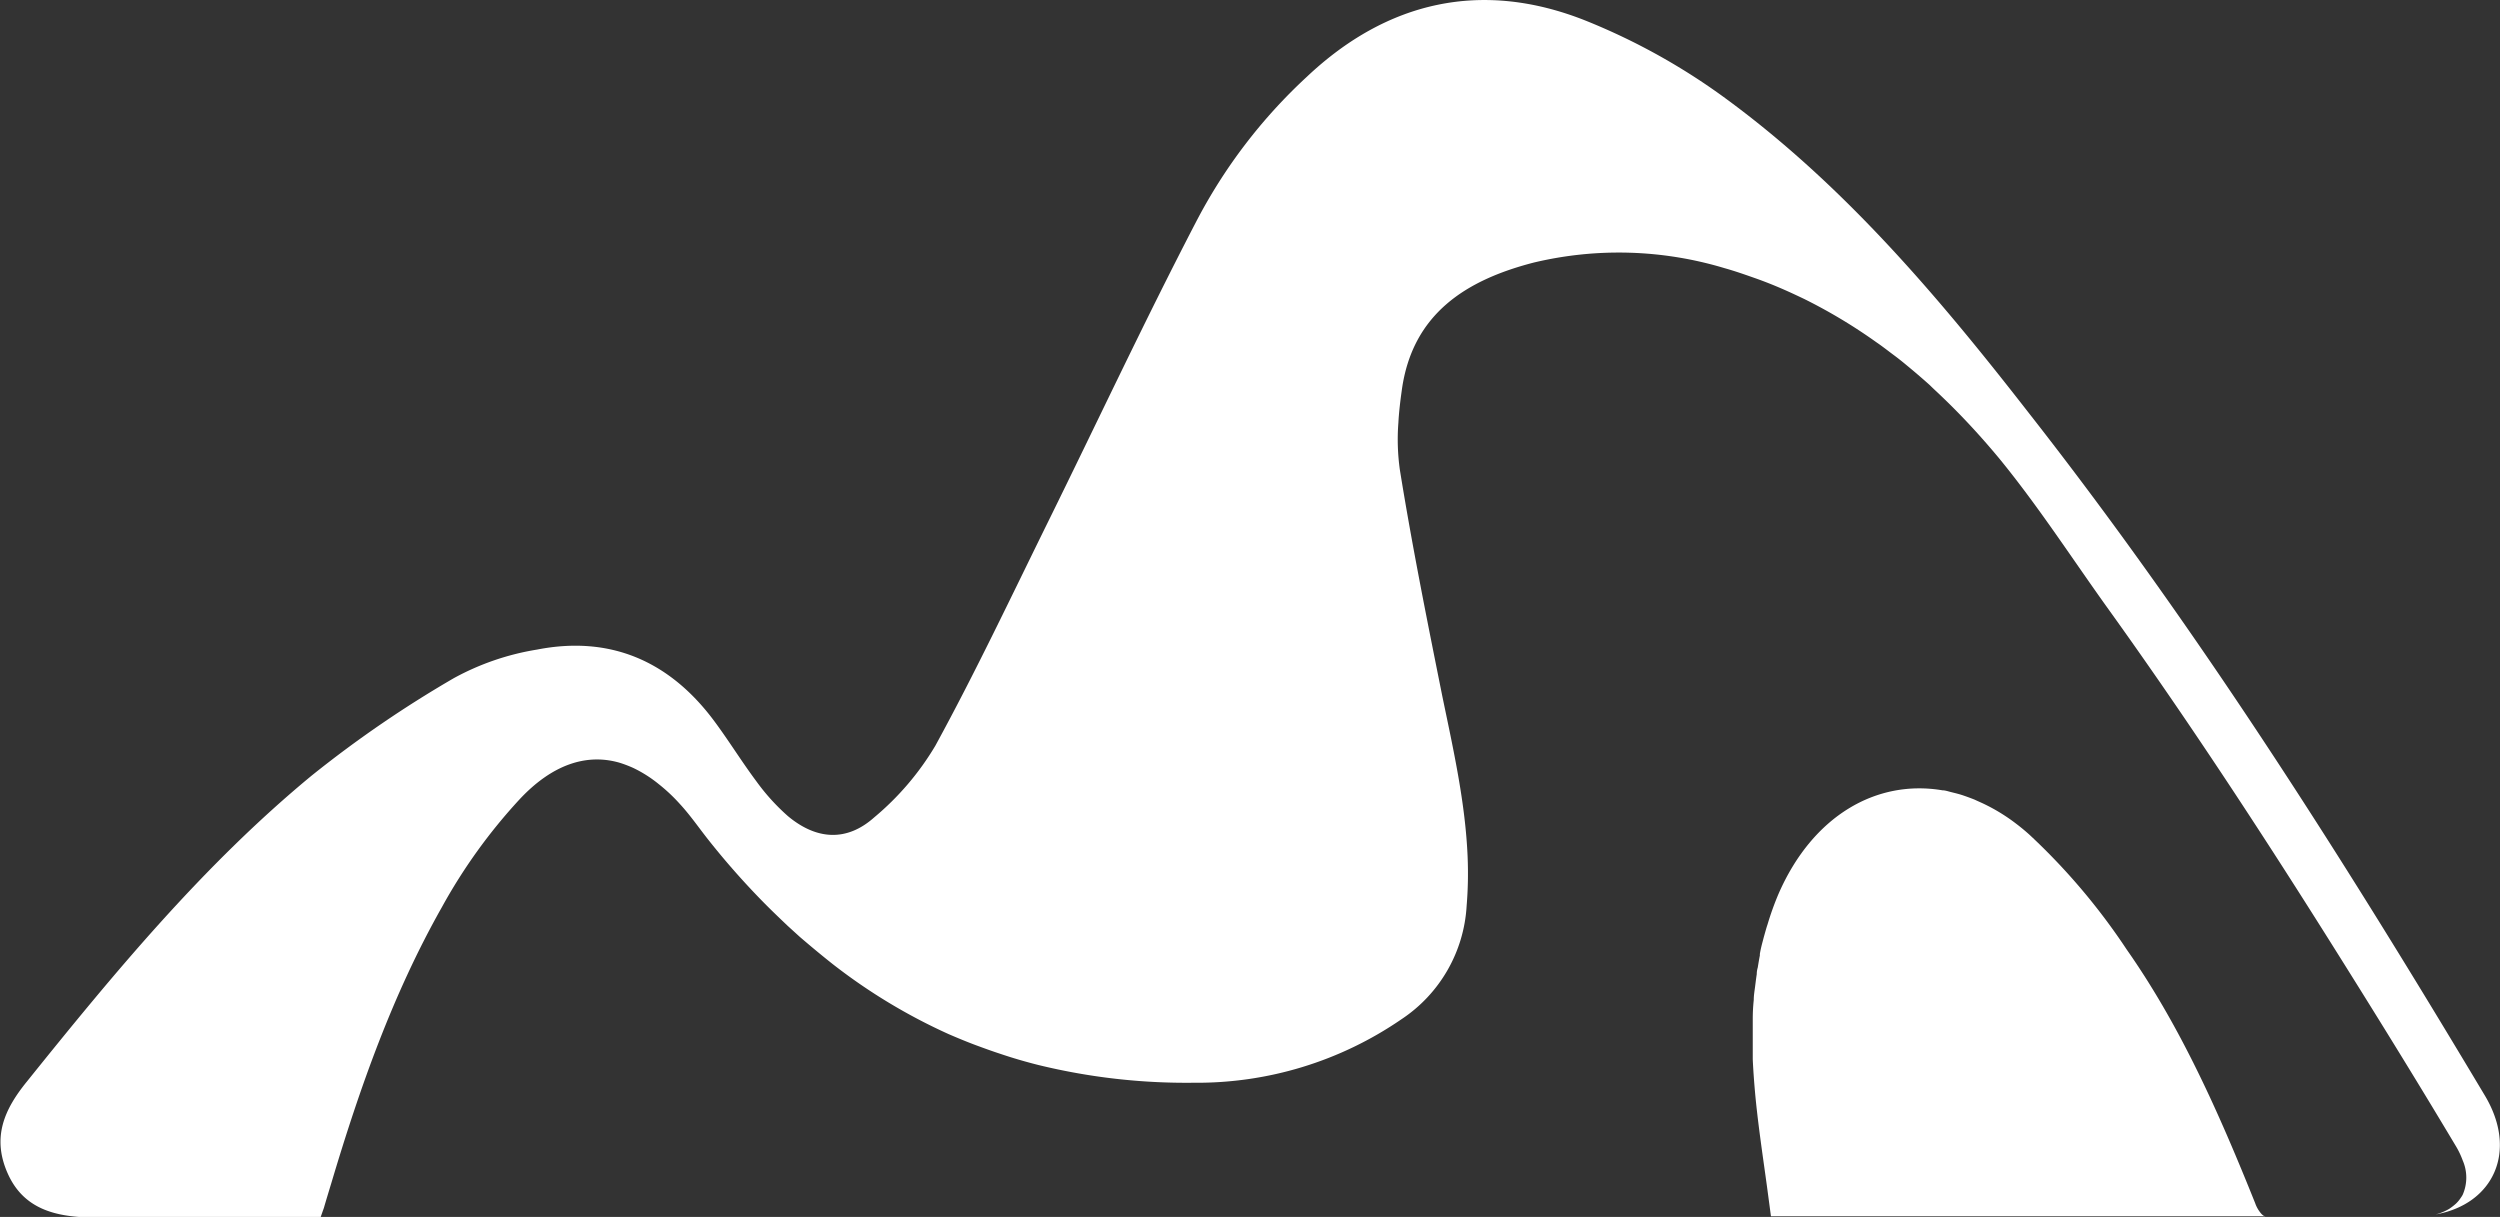 <svg xmlns="http://www.w3.org/2000/svg" viewBox="0 0 225.26 109.65"><rect x="0" y="0" width="225.26" height="109.65" fill="#333333" stroke="none"/><defs><style>.cls-1{fill:#fff;}</style></defs><g id="Layer_2" data-name="Layer 2"><g id="Layer_1-2" data-name="Layer 1"><path class="cls-1" d="M219.45,109.43l0,0a4.8,4.8,0,0,0,1.22-.5,5.39,5.39,0,0,0,.59-.45,2.8,2.8,0,0,0,.47-.56,2,2,0,0,0,.17-.27,3.86,3.86,0,0,0,0-3.09,7.56,7.56,0,0,0-.67-1.38c-3.66-6.13-7.42-12.2-11.21-18.23-6.4-10.18-13-20.25-20-30-3.27-4.55-6.32-9.29-9.88-13.64-1.23-1.48-2.5-2.9-3.85-4.27-.45-.46-.9-.9-1.36-1.34l0,0c-.34-.33-.7-.65-1.05-1-.7-.63-1.43-1.25-2.17-1.86-.36-.3-.74-.6-1.12-.88s-1-.77-1.52-1.12a47.68,47.68,0,0,0-6.52-3.91c-.57-.27-1.14-.54-1.73-.8-.88-.39-1.78-.75-2.69-1.07s-1.82-.64-2.75-.9a33,33,0,0,0-17.19-.5c-6.11,1.58-10.93,4.62-11.88,11.48-.14,1-.26,2-.31,2.95a19.75,19.75,0,0,0,.13,4.22c1.1,6.84,2.47,13.64,3.83,20.43,1,4.82,2.08,9.61,2.28,14.51a35.54,35.54,0,0,1-.09,4.37,13.16,13.16,0,0,1-5.89,10.23,32.51,32.51,0,0,1-18.7,5.71,56.21,56.21,0,0,1-14-1.6h0c-1.15-.29-2.29-.62-3.41-1-.74-.24-1.48-.51-2.21-.78s-1.65-.65-2.46-1A51.3,51.3,0,0,1,75.07,86.9c-1-.79-2-1.62-3-2.48l-1.1-1c-.63-.6-1.26-1.2-1.88-1.82a69.67,69.67,0,0,1-5.32-6c-.84-1.07-1.62-2.2-2.54-3.19a15.42,15.42,0,0,0-1.89-1.77,11.49,11.49,0,0,0-2.27-1.44,10.82,10.82,0,0,0-1.26-.48c-3-.86-6.09.19-9,3.31a49.3,49.3,0,0,0-7,9.72c-4.42,7.82-7.39,16.25-9.95,24.83-.23.76-.46,1.51-.68,2.27l-.09.25-.21.6h-20l-.78,0c-3.14-.08-6-.77-7.42-4s-.29-5.74,1.73-8.23c7.9-9.83,15.93-19.55,25.69-27.6a103.07,103.07,0,0,1,12.8-8.77,23.34,23.34,0,0,1,7.49-2.57c6.55-1.28,11.86,1,15.86,6.3,1.36,1.81,2.55,3.76,3.91,5.58A19,19,0,0,0,71,73.54c2.57,2.14,5.29,2.32,7.77.11a25.12,25.12,0,0,0,5.51-6.46c3.6-6.59,6.82-13.4,10.14-20.14,4.44-9,8.7-18.11,13.32-27a47.7,47.7,0,0,1,10-13.12C125,.07,133.56-1.84,142.85,1.85a57.73,57.73,0,0,1,13,7.29c10.57,7.83,19,17.84,27,28.13,15.23,19.44,28.4,40.28,41.05,61.45C226.9,103.74,224.67,108.5,219.45,109.43Z"/><path class="cls-1" d="M204.14,109.59H159.57c-.12-.9-.25-1.89-.37-2.77-.4-2.92-.83-5.74-1.08-8.57-.08-.94-.15-1.88-.19-2.81,0-.35,0-.68,0-1,0-.87,0-1.76,0-2.63q0-.85.09-1.71c0-.41.07-.81.12-1.2s.09-.74.15-1.12q0-.3.09-.6c.06-.37.12-.73.19-1.09,0,0,0-.08,0-.13.05-.31.12-.62.2-.93l.16-.61c.11-.38.21-.77.34-1.15a25.73,25.73,0,0,1,1-2.77c3.07-7,8.8-10.29,14.75-9.29.23,0,.47.08.7.14s.62.15.92.24.85.29,1.28.46l.17.08.51.23a16.46,16.46,0,0,1,3.05,1.85c.41.31.81.64,1.21,1a57.51,57.51,0,0,1,8.76,10.34c4.91,7,8.39,14.91,11.58,22.86a2.83,2.83,0,0,0,.55.95c.05.06.12.11.17.16A.58.58,0,0,0,204.14,109.59Z"/></g></g></svg>